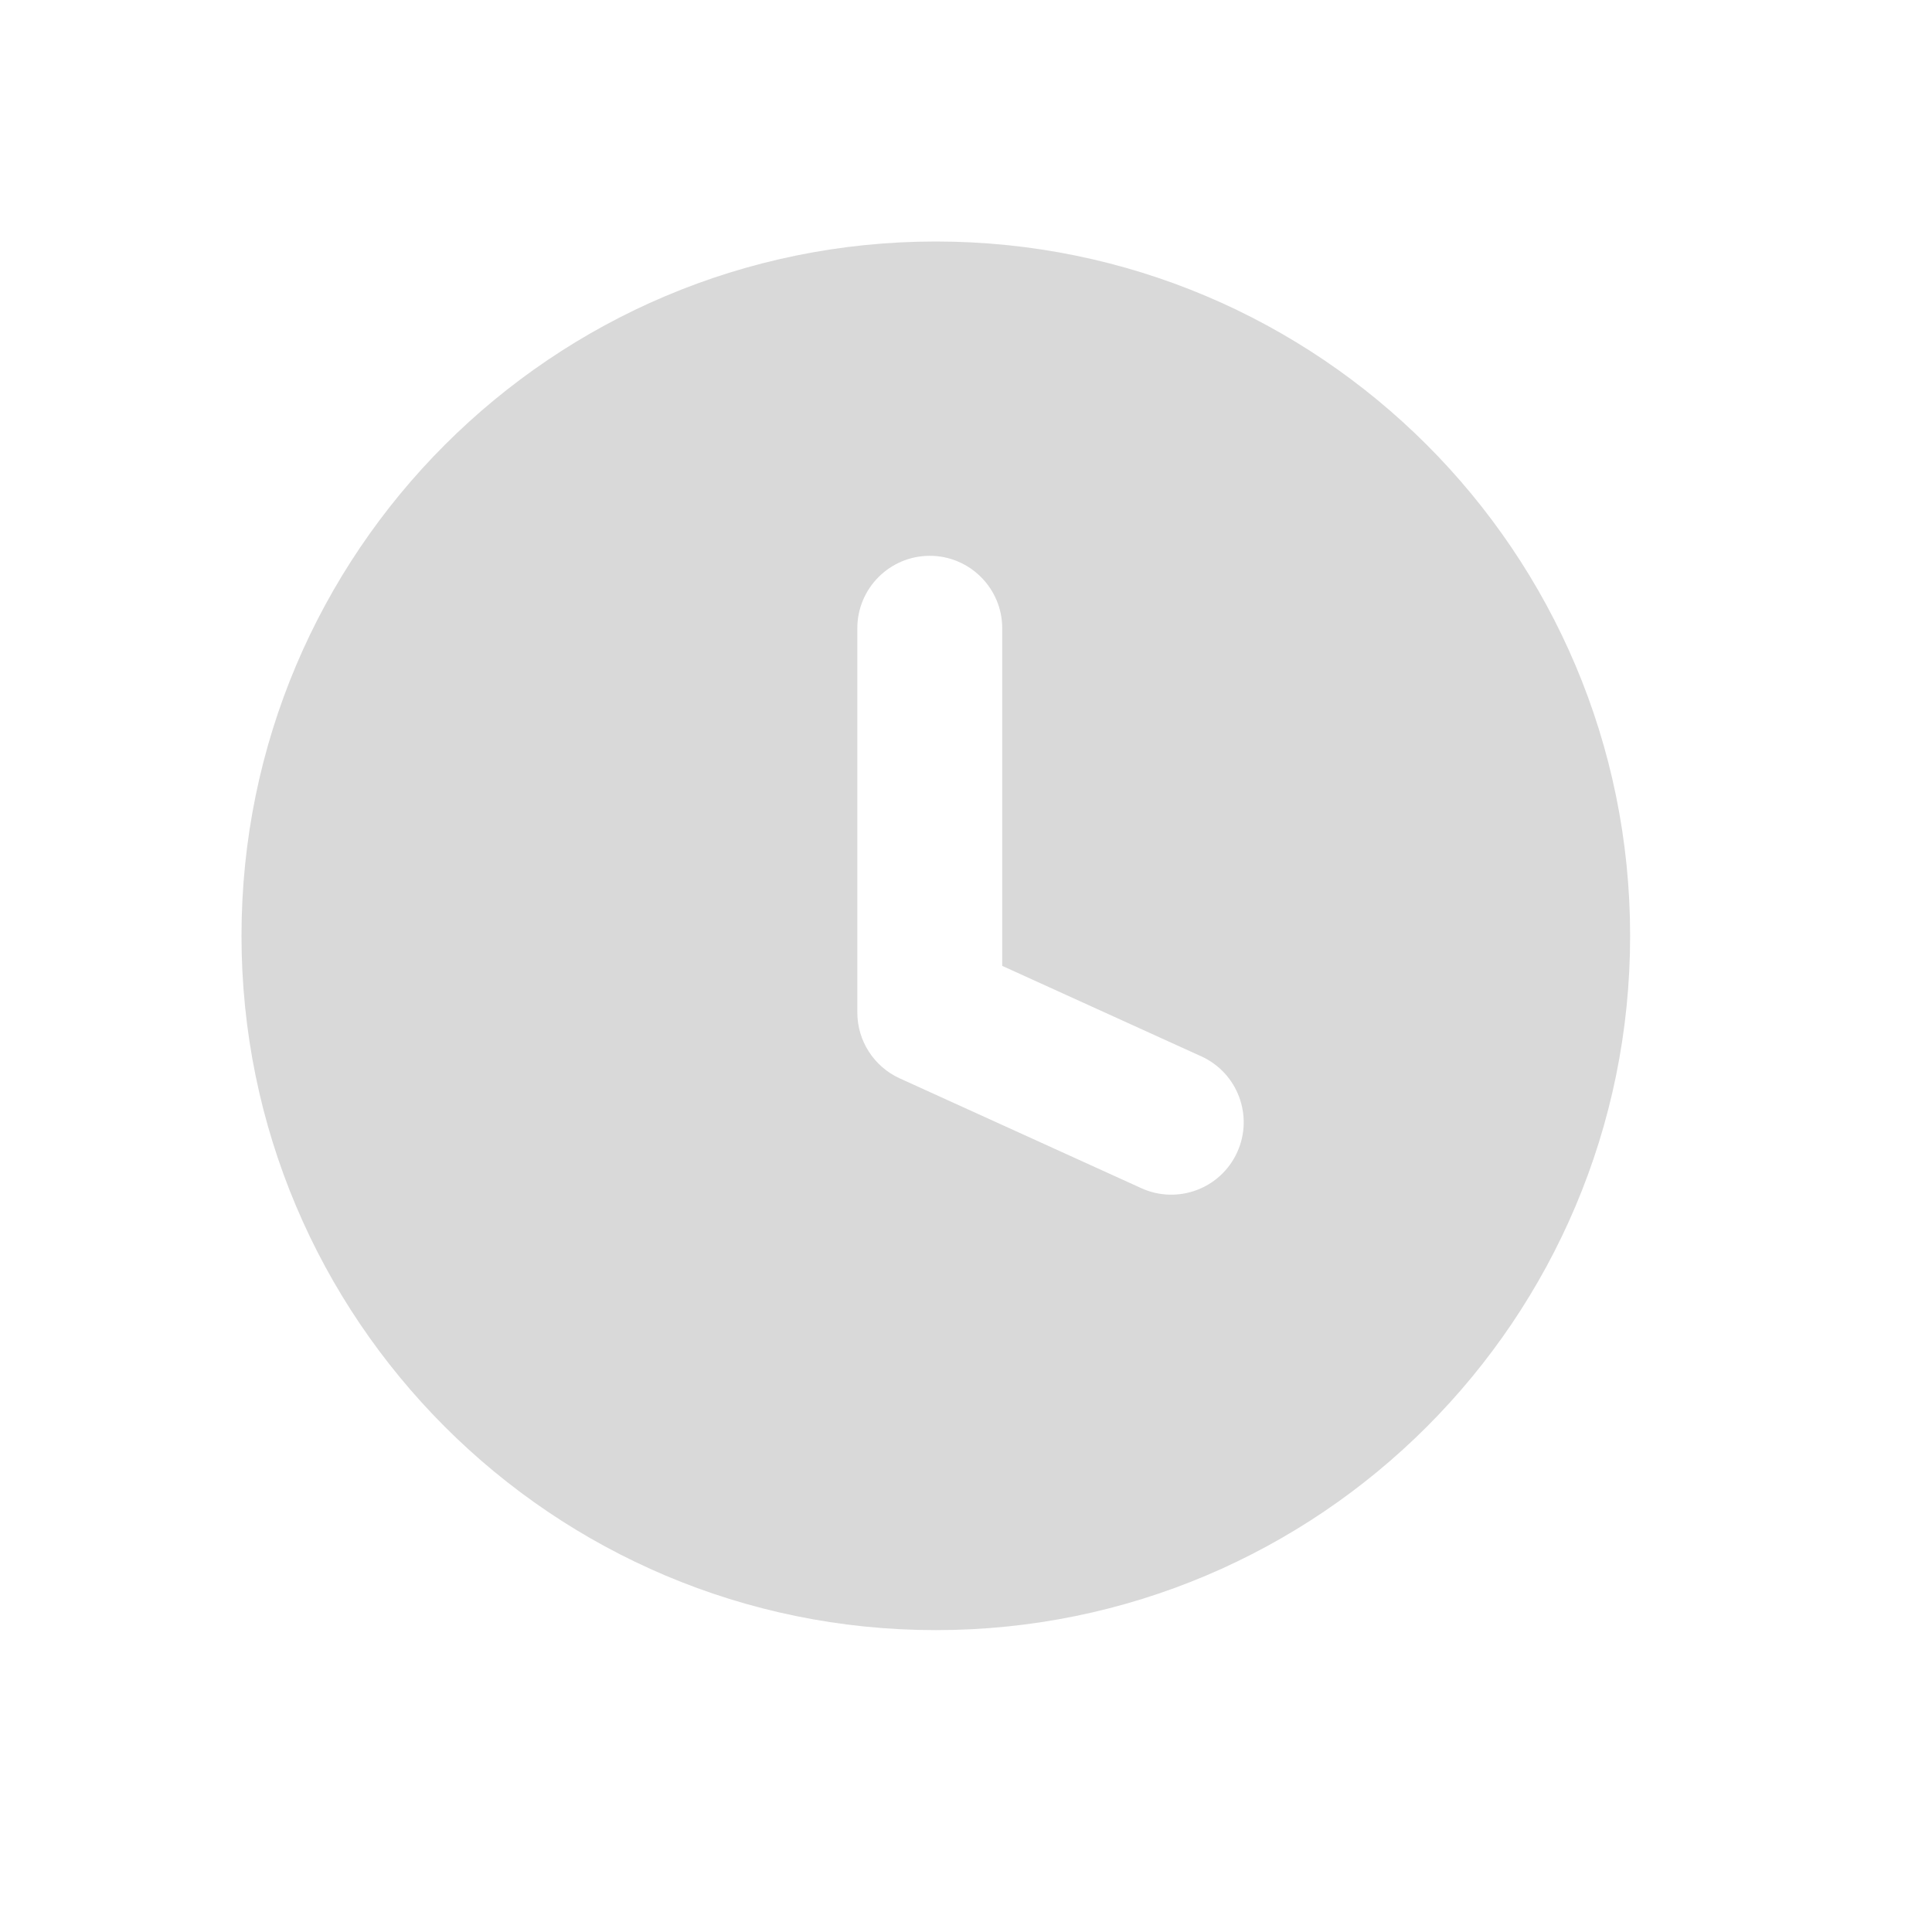 <svg width="16" height="16" viewBox="0 0 16 16" fill="none" xmlns="http://www.w3.org/2000/svg">
<path fill-rule="evenodd" clip-rule="evenodd" d="M7.75 13.5C10.926 13.5 13.5 10.926 13.5 7.75C13.5 4.574 10.926 2 7.75 2C4.574 2 2 4.574 2 7.75C2 10.926 4.574 13.5 7.75 13.5ZM8.3 5.203C8.3 4.872 8.031 4.603 7.7 4.603C7.369 4.603 7.1 4.872 7.1 5.203V8.385C7.1 8.62 7.238 8.834 7.452 8.931L9.452 9.84C9.753 9.977 10.109 9.844 10.246 9.542C10.383 9.241 10.25 8.885 9.948 8.748L8.3 7.999V5.203Z" fill="#D9D9D9"/>
</svg>
